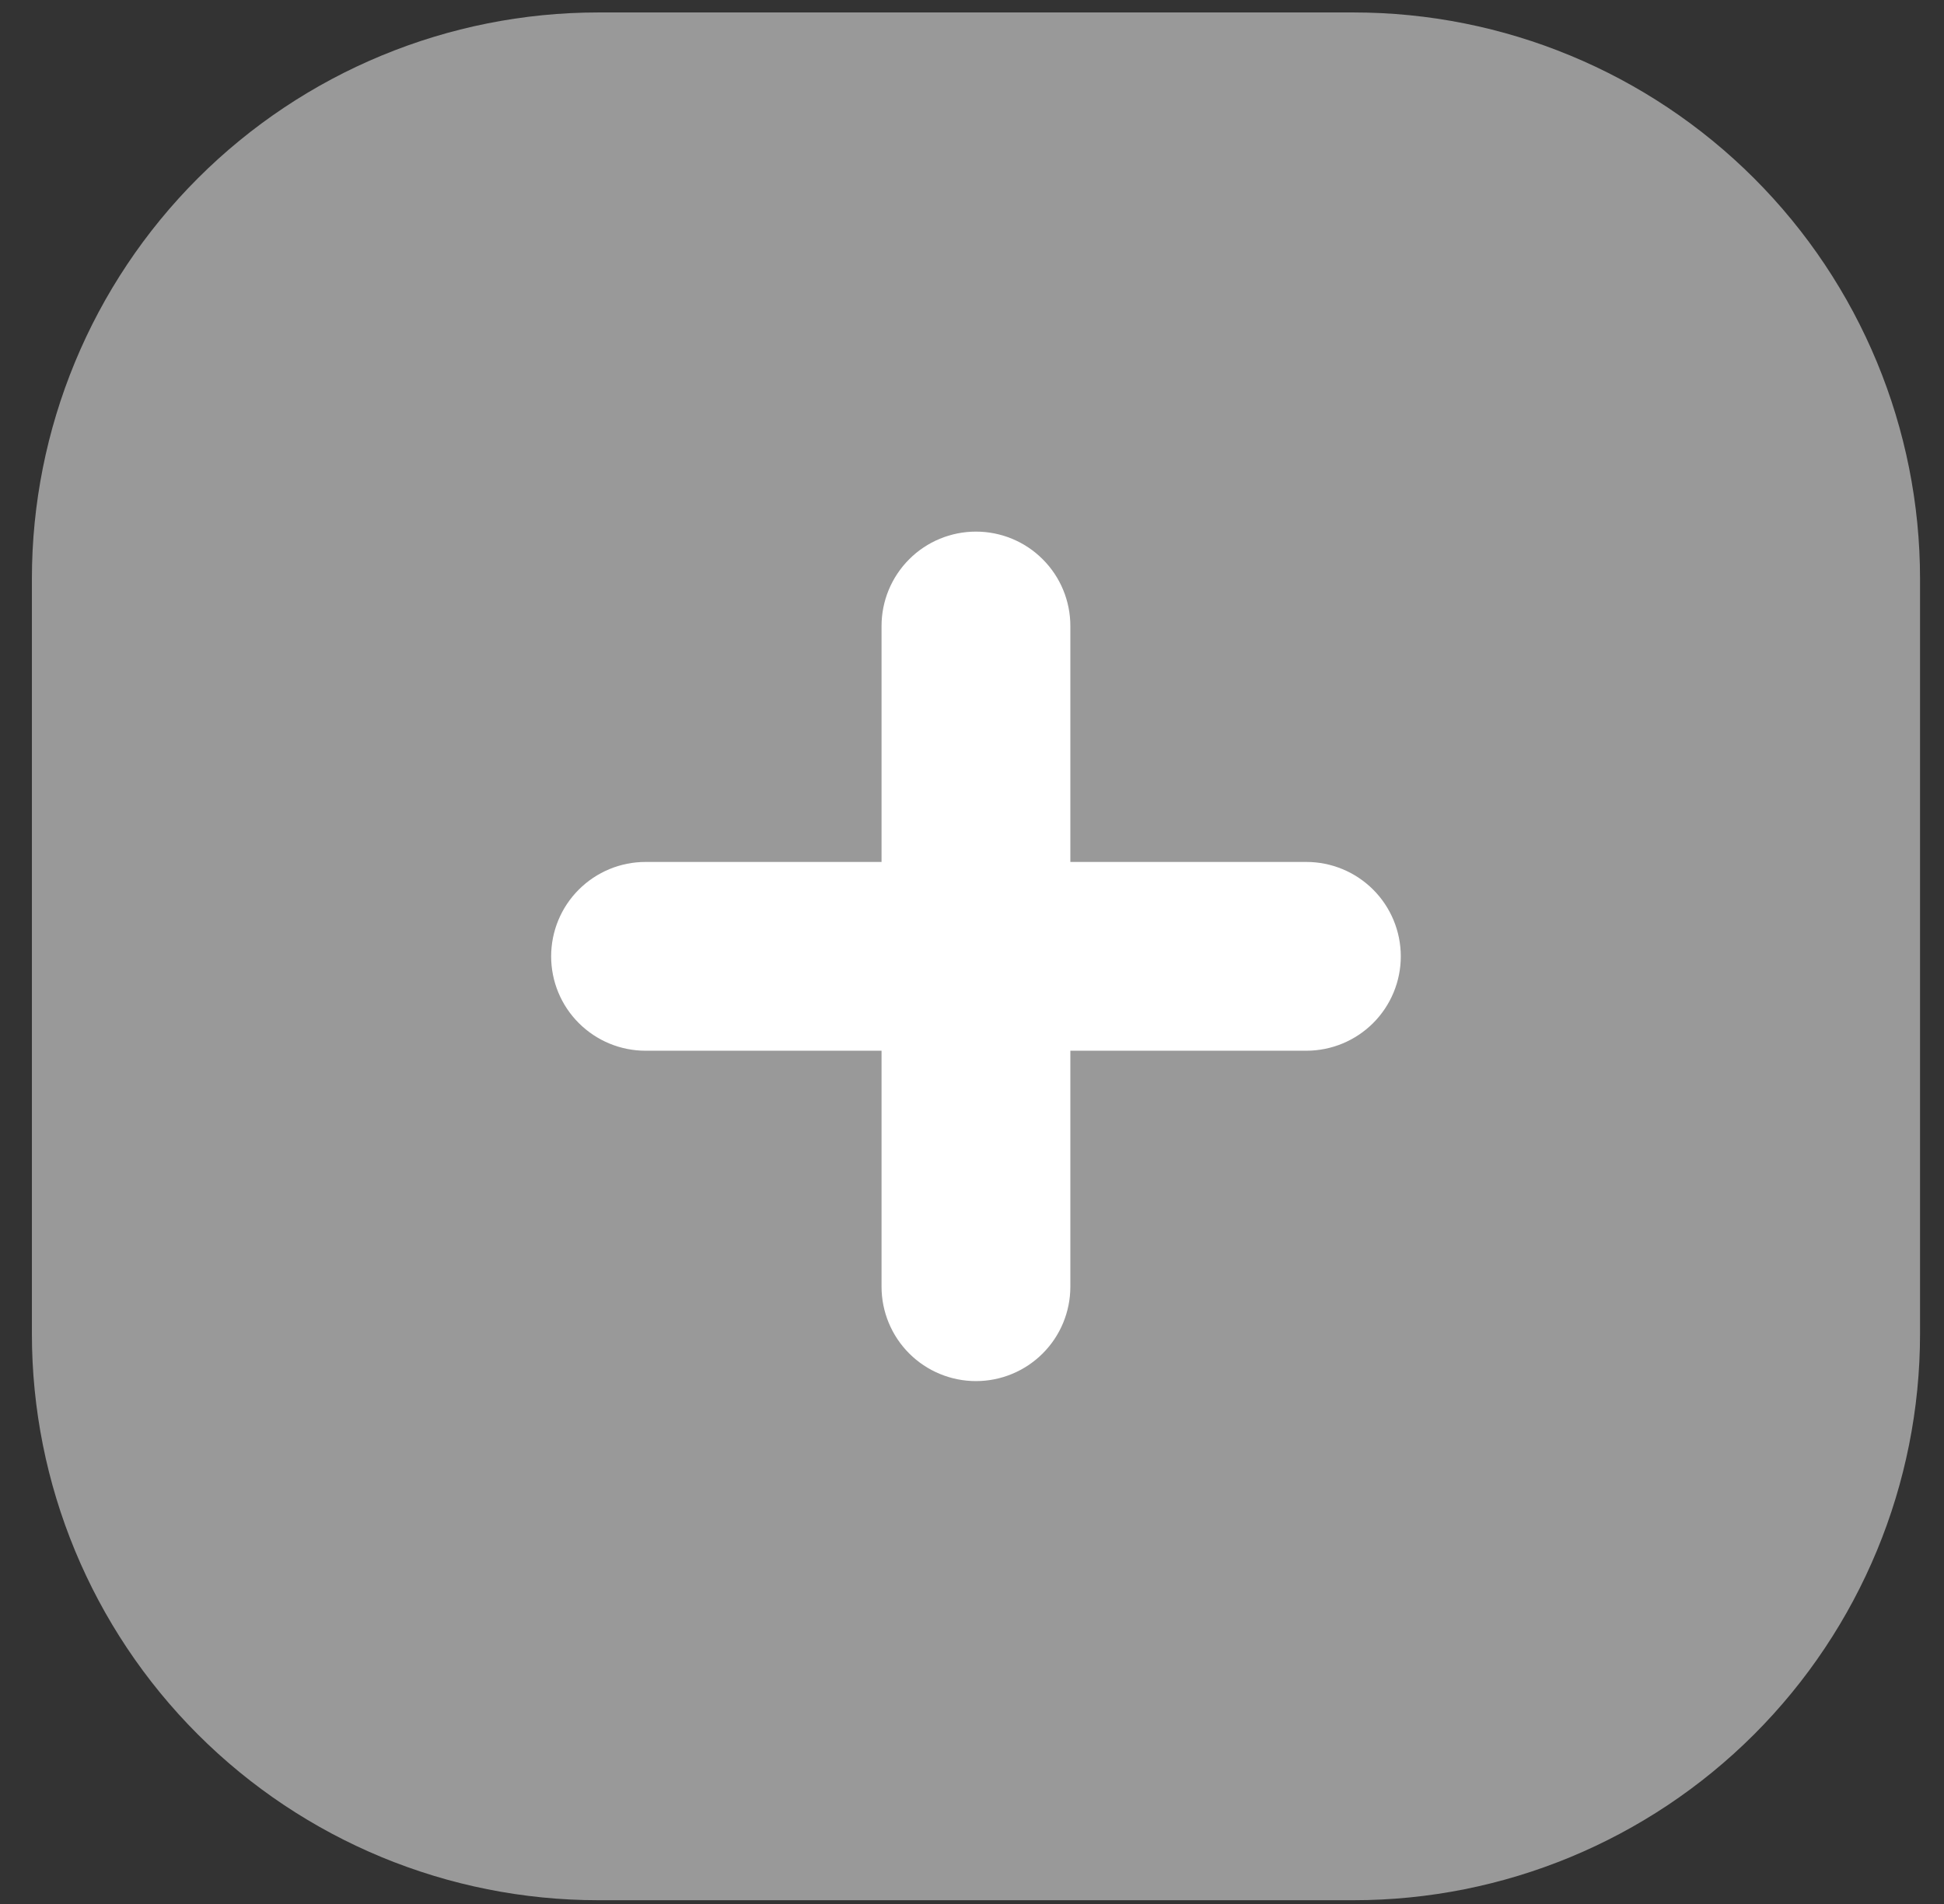 <svg width="49" height="48" viewBox="0 0 49 48" fill="none" xmlns="http://www.w3.org/2000/svg">
<rect x="0" y="0" width="49" height="48" fill="#333333" stroke="none"/>
<path opacity="0.5" d="M48.396 14.591V33.628C48.396 37.415 46.891 41.046 44.214 43.724C41.536 46.401 37.905 47.905 34.118 47.905H15.082C11.295 47.905 7.663 46.401 4.986 43.724C2.308 41.046 0.804 37.415 0.804 33.628V14.591C0.804 10.805 2.308 7.173 4.986 4.496C7.663 1.818 11.295 0.314 15.082 0.314H34.118C37.905 0.314 41.536 1.818 44.214 4.496C46.891 7.173 48.396 10.805 48.396 14.591Z" fill="white"/>
<path d="M35.308 24.11C35.308 24.741 35.057 25.346 34.611 25.792C34.164 26.238 33.559 26.489 32.928 26.489H26.979V32.438C26.979 33.069 26.729 33.675 26.282 34.121C25.836 34.567 25.231 34.818 24.6 34.818C23.969 34.818 23.363 34.567 22.917 34.121C22.471 33.675 22.22 33.069 22.22 32.438V26.489H16.271C15.64 26.489 15.035 26.238 14.589 25.792C14.142 25.346 13.892 24.741 13.892 24.11C13.892 23.479 14.142 22.873 14.589 22.427C15.035 21.981 15.64 21.73 16.271 21.73H22.22V15.781C22.22 15.15 22.471 14.545 22.917 14.099C23.363 13.652 23.969 13.402 24.6 13.402C25.231 13.402 25.836 13.652 26.282 14.099C26.729 14.545 26.979 15.15 26.979 15.781V21.73H32.928C33.559 21.73 34.164 21.981 34.611 22.427C35.057 22.873 35.308 23.479 35.308 24.11Z" fill="white"/>
</svg>
